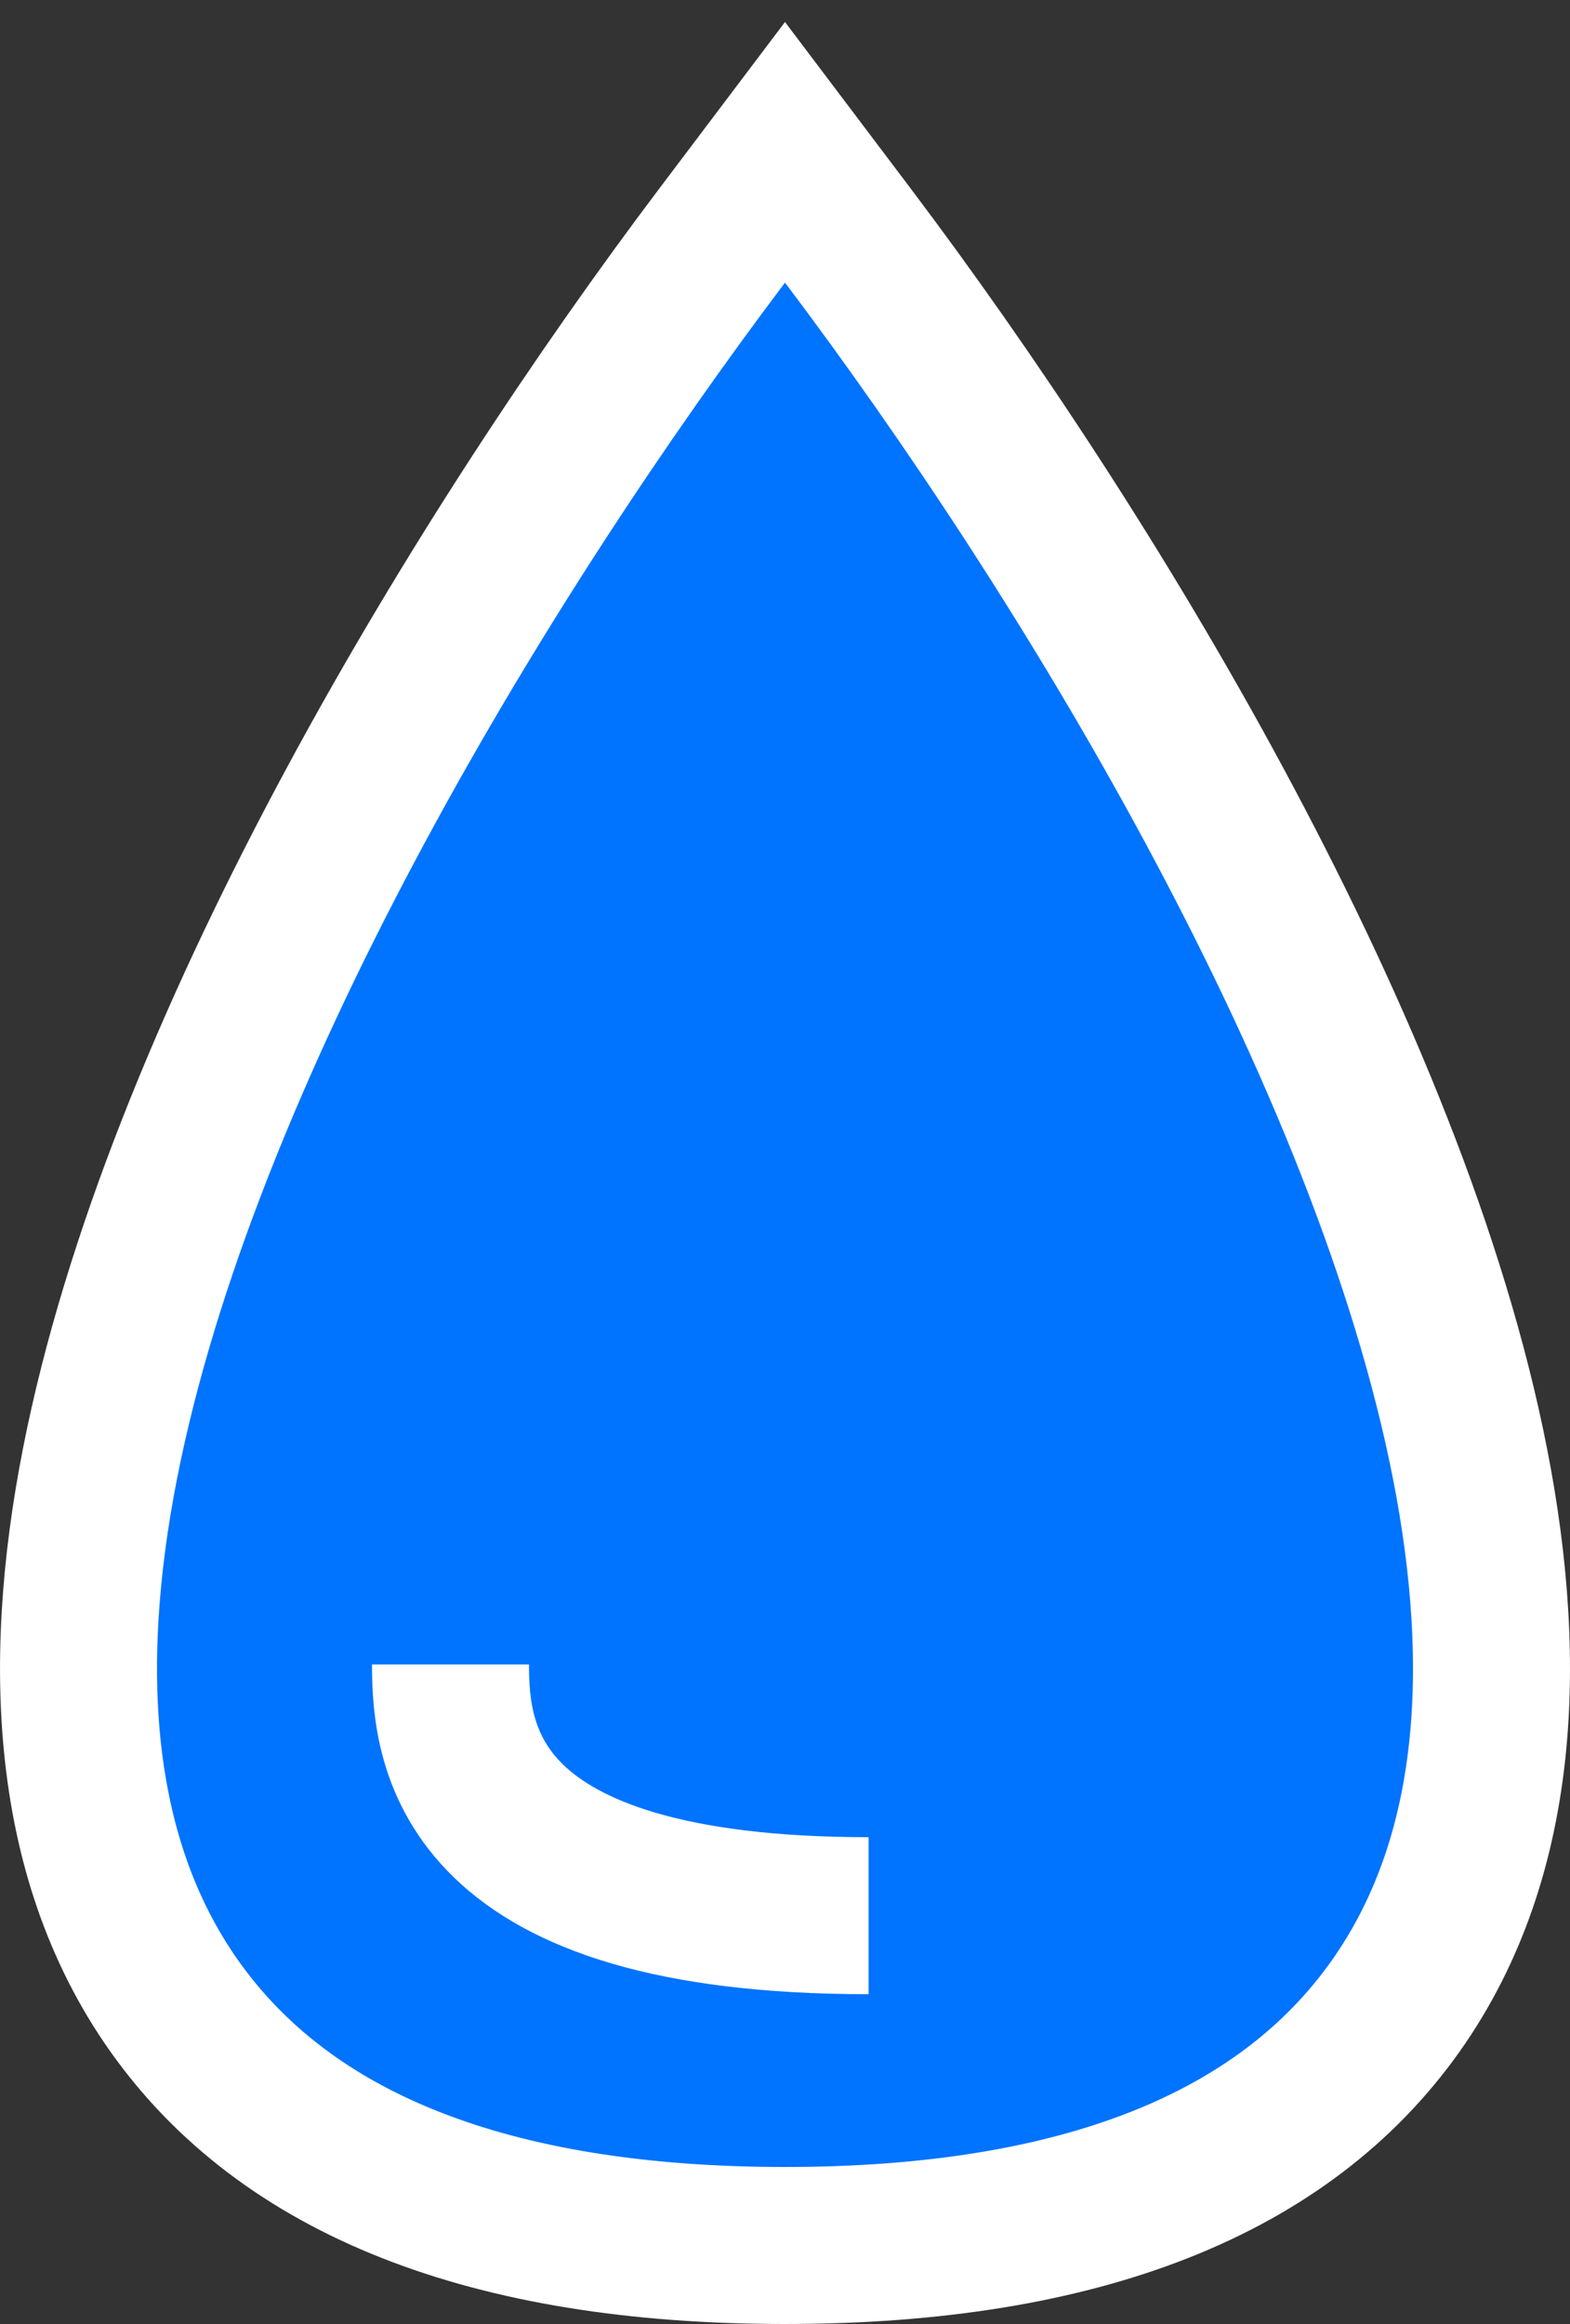 <svg width="50" height="74" viewBox="0 0 50 74" fill="none" xmlns="http://www.w3.org/2000/svg">
<rect x="0" y="0" width="50" height="74" fill="#333333" stroke="none"/>
<path d="M26.996 7.494L25 4.85L23.004 7.494C15.396 17.577 6.068 32.934 3.311 45.983C1.936 52.493 2.081 58.975 5.556 63.882C9.098 68.883 15.545 71.5 25 71.5C34.455 71.5 40.902 68.883 44.444 63.882C47.919 58.975 48.065 52.493 46.689 45.983C43.932 32.934 34.604 17.577 26.996 7.494Z" fill="#0073FF" stroke="white" stroke-width="5"/>
<path d="M14.347 52.999C14.347 55.666 14.878 60.999 27.663 60.999" stroke="white" stroke-width="5"/>
</svg>
